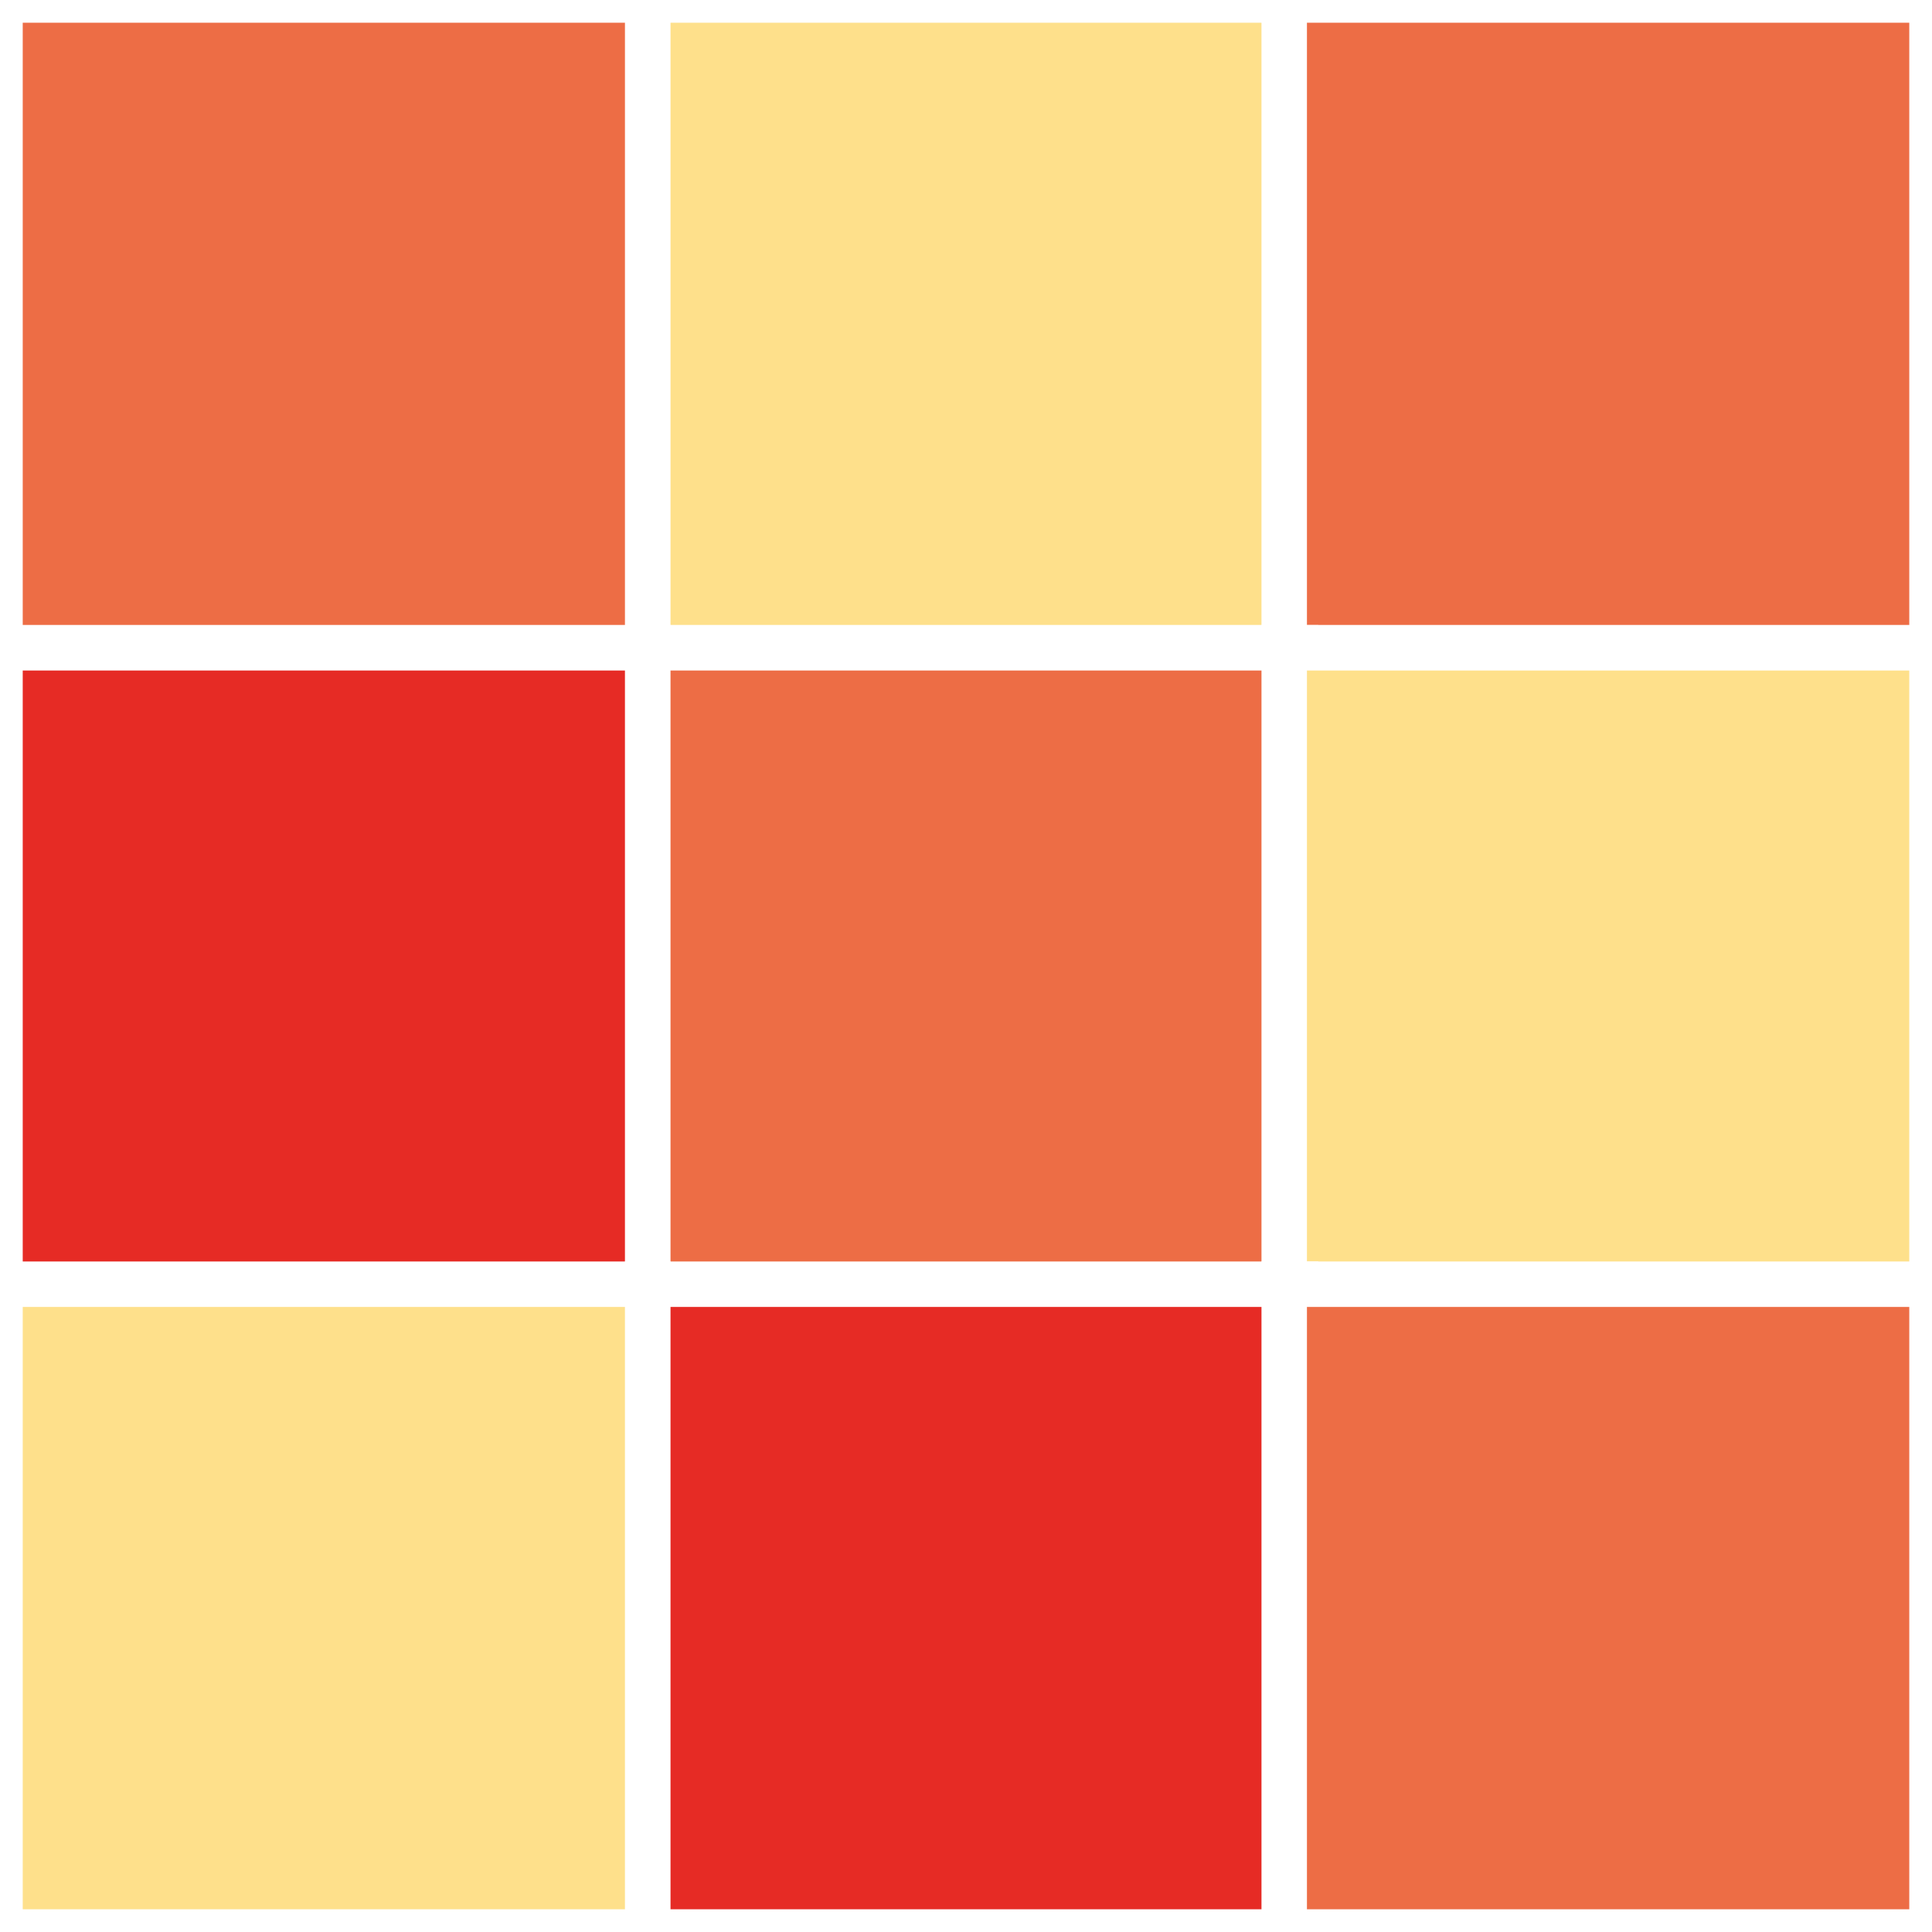<?xml version="1.0" encoding="utf-8"?>
<!-- Generator: Adobe Illustrator 18.1.1, SVG Export Plug-In . SVG Version: 6.00 Build 0)  -->
<svg version="1.1" id="Calque_1" xmlns="http://www.w3.org/2000/svg" xmlns:xlink="http://www.w3.org/1999/xlink" x="0px" y="0px"
	 viewBox="0 0 17 17" enable-background="new 0 0 17 17" xml:space="preserve">
<rect x="0" y="0" width="17" height="17" fill="#333333" stroke="none"/>
<g>
	<rect x="0" y="0" fill="#ED6D45" stroke="#FFFFFF" stroke-width="0.4" stroke-miterlimit="10" width="5.7" height="5.7"/>
	<rect x="5.7" y="0" fill="#FEE08B" stroke="#FFFFFF" stroke-width="0.4" stroke-miterlimit="10" width="5.7" height="5.7"/>
	<rect x="11.3" y="0" fill="#ED6D45" stroke="#FFFFFF" stroke-width="0.4" stroke-miterlimit="10" width="5.7" height="5.7"/>
	<rect x="0" y="5.7" fill="#E62B25" stroke="#FFFFFF" stroke-width="0.4" stroke-miterlimit="10" width="5.7" height="5.7"/>
	<rect x="5.7" y="5.7" fill="#ED6D45" stroke="#FFFFFF" stroke-width="0.4" stroke-miterlimit="10" width="5.7" height="5.7"/>
	<rect x="11.3" y="5.7" fill="#FEE08B" stroke="#FFFFFF" stroke-width="0.4" stroke-miterlimit="10" width="5.7" height="5.7"/>
	<rect x="0" y="11.3" fill="#FEE08B" stroke="#FFFFFF" stroke-width="0.4" stroke-miterlimit="10" width="5.7" height="5.7"/>
	<rect x="5.7" y="11.3" fill="#E62B25" stroke="#FFFFFF" stroke-width="0.4" stroke-miterlimit="10" width="5.7" height="5.7"/>
	<rect x="11.3" y="11.3" fill="#ED6D45" stroke="#FFFFFF" stroke-width="0.4" stroke-miterlimit="10" width="5.7" height="5.7"/>
</g>
</svg>
